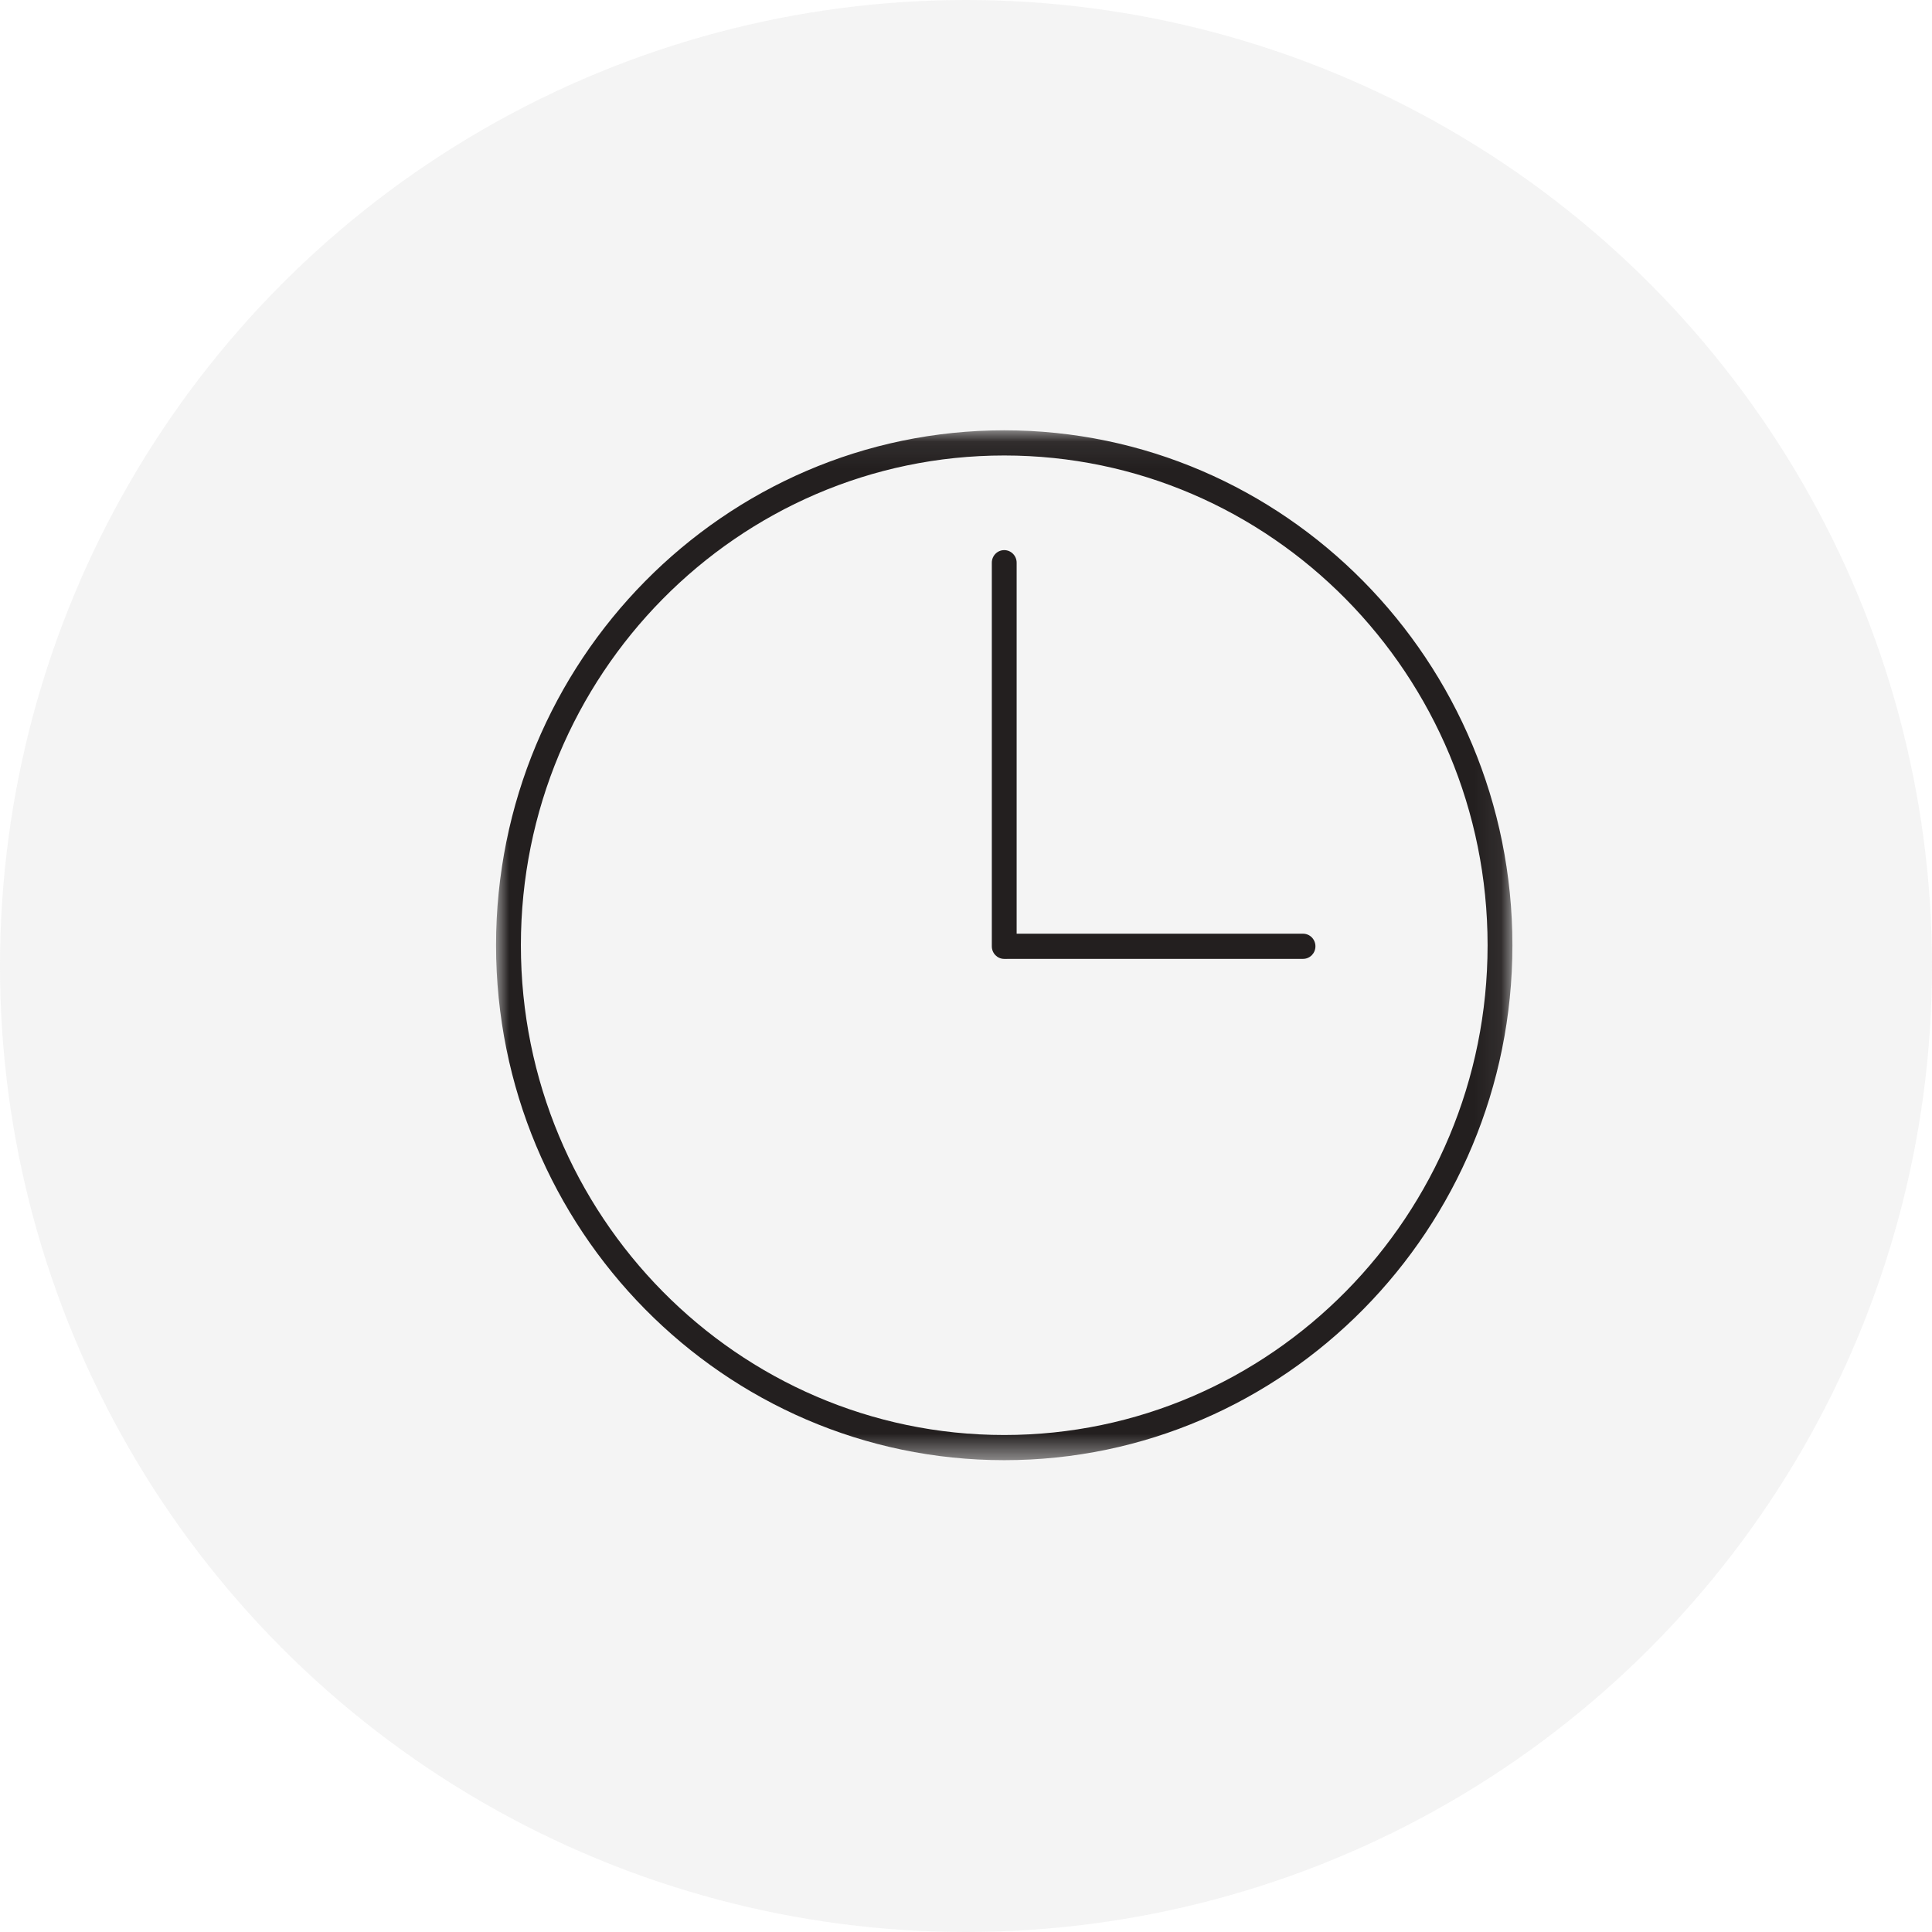 <?xml version="1.0" encoding="UTF-8"?>
<svg width="74px" height="74px" viewBox="0 0 74 74" version="1.1" xmlns="http://www.w3.org/2000/svg" xmlns:xlink="http://www.w3.org/1999/xlink">
    <!-- Generator: Sketch 40.1 (33804) - http://www.bohemiancoding.com/sketch -->
    <title>Group 15</title>
    <desc>Created with Sketch.</desc>
    <defs>
        <polygon id="path-1" points="38.929 39.518 0 39.518 0 0.072 38.929 0.072"></polygon>
    </defs>
    <g id="Page-1" stroke="none" stroke-width="1" fill="none" fill-rule="evenodd">
        <g id="PorfileView-Marvin-web-V1" transform="translate(-720, -1294)">
            <g id="Group-15" transform="translate(720, 1294)">
                <circle id="Oval-4-Copy-2" fill="#E0E0E0" opacity="0.345" cx="37" cy="37" r="37"></circle>
                <g id="Page-1" transform="translate(19, 16)">
                    <g id="Group-3" transform="translate(0, 0.41)">
                        <mask id="mask-2" fill="white">
                            <use xlink:href="#path-1"></use>
                        </mask>
                        <g id="Clip-2"></g>
                        <path d="M19.464,1.036 C9.256,1.036 0.951,9.451 0.951,19.795 C0.951,30.139 9.256,38.554 19.464,38.554 C29.673,38.554 37.978,30.139 37.978,19.795 C37.978,9.451 29.673,1.036 19.464,1.036 M19.464,39.518 C8.732,39.518 -9.51219513e-05,30.671 -9.51219513e-05,19.795 C-9.51219513e-05,8.92 8.732,0.072 19.464,0.072 C30.197,0.072 38.929,8.92 38.929,19.795 C38.929,30.671 30.197,39.518 19.464,39.518" id="Fill-1" fill="#231F1F" mask="url(#mask-2)"></path>
                    </g>
                    <path d="M19.464,20.728 C19.201,20.728 18.989,20.512 18.989,20.246 L18.989,5.553 C18.989,5.287 19.201,5.071 19.464,5.071 C19.727,5.071 19.94,5.287 19.94,5.553 L19.94,20.246 C19.94,20.512 19.727,20.728 19.464,20.728" id="Fill-4" fill="#231F1F"></path>
                    <path d="M30.909,20.727 L19.6,20.727 C19.337,20.727 19.124,20.512 19.124,20.245 C19.124,19.979 19.337,19.763 19.6,19.763 L30.909,19.763 C31.172,19.763 31.384,19.979 31.384,20.245 C31.384,20.512 31.172,20.727 30.909,20.727" id="Fill-6" fill="#231F1F"></path>
                </g>
            </g>
        </g>
    </g>
</svg>
